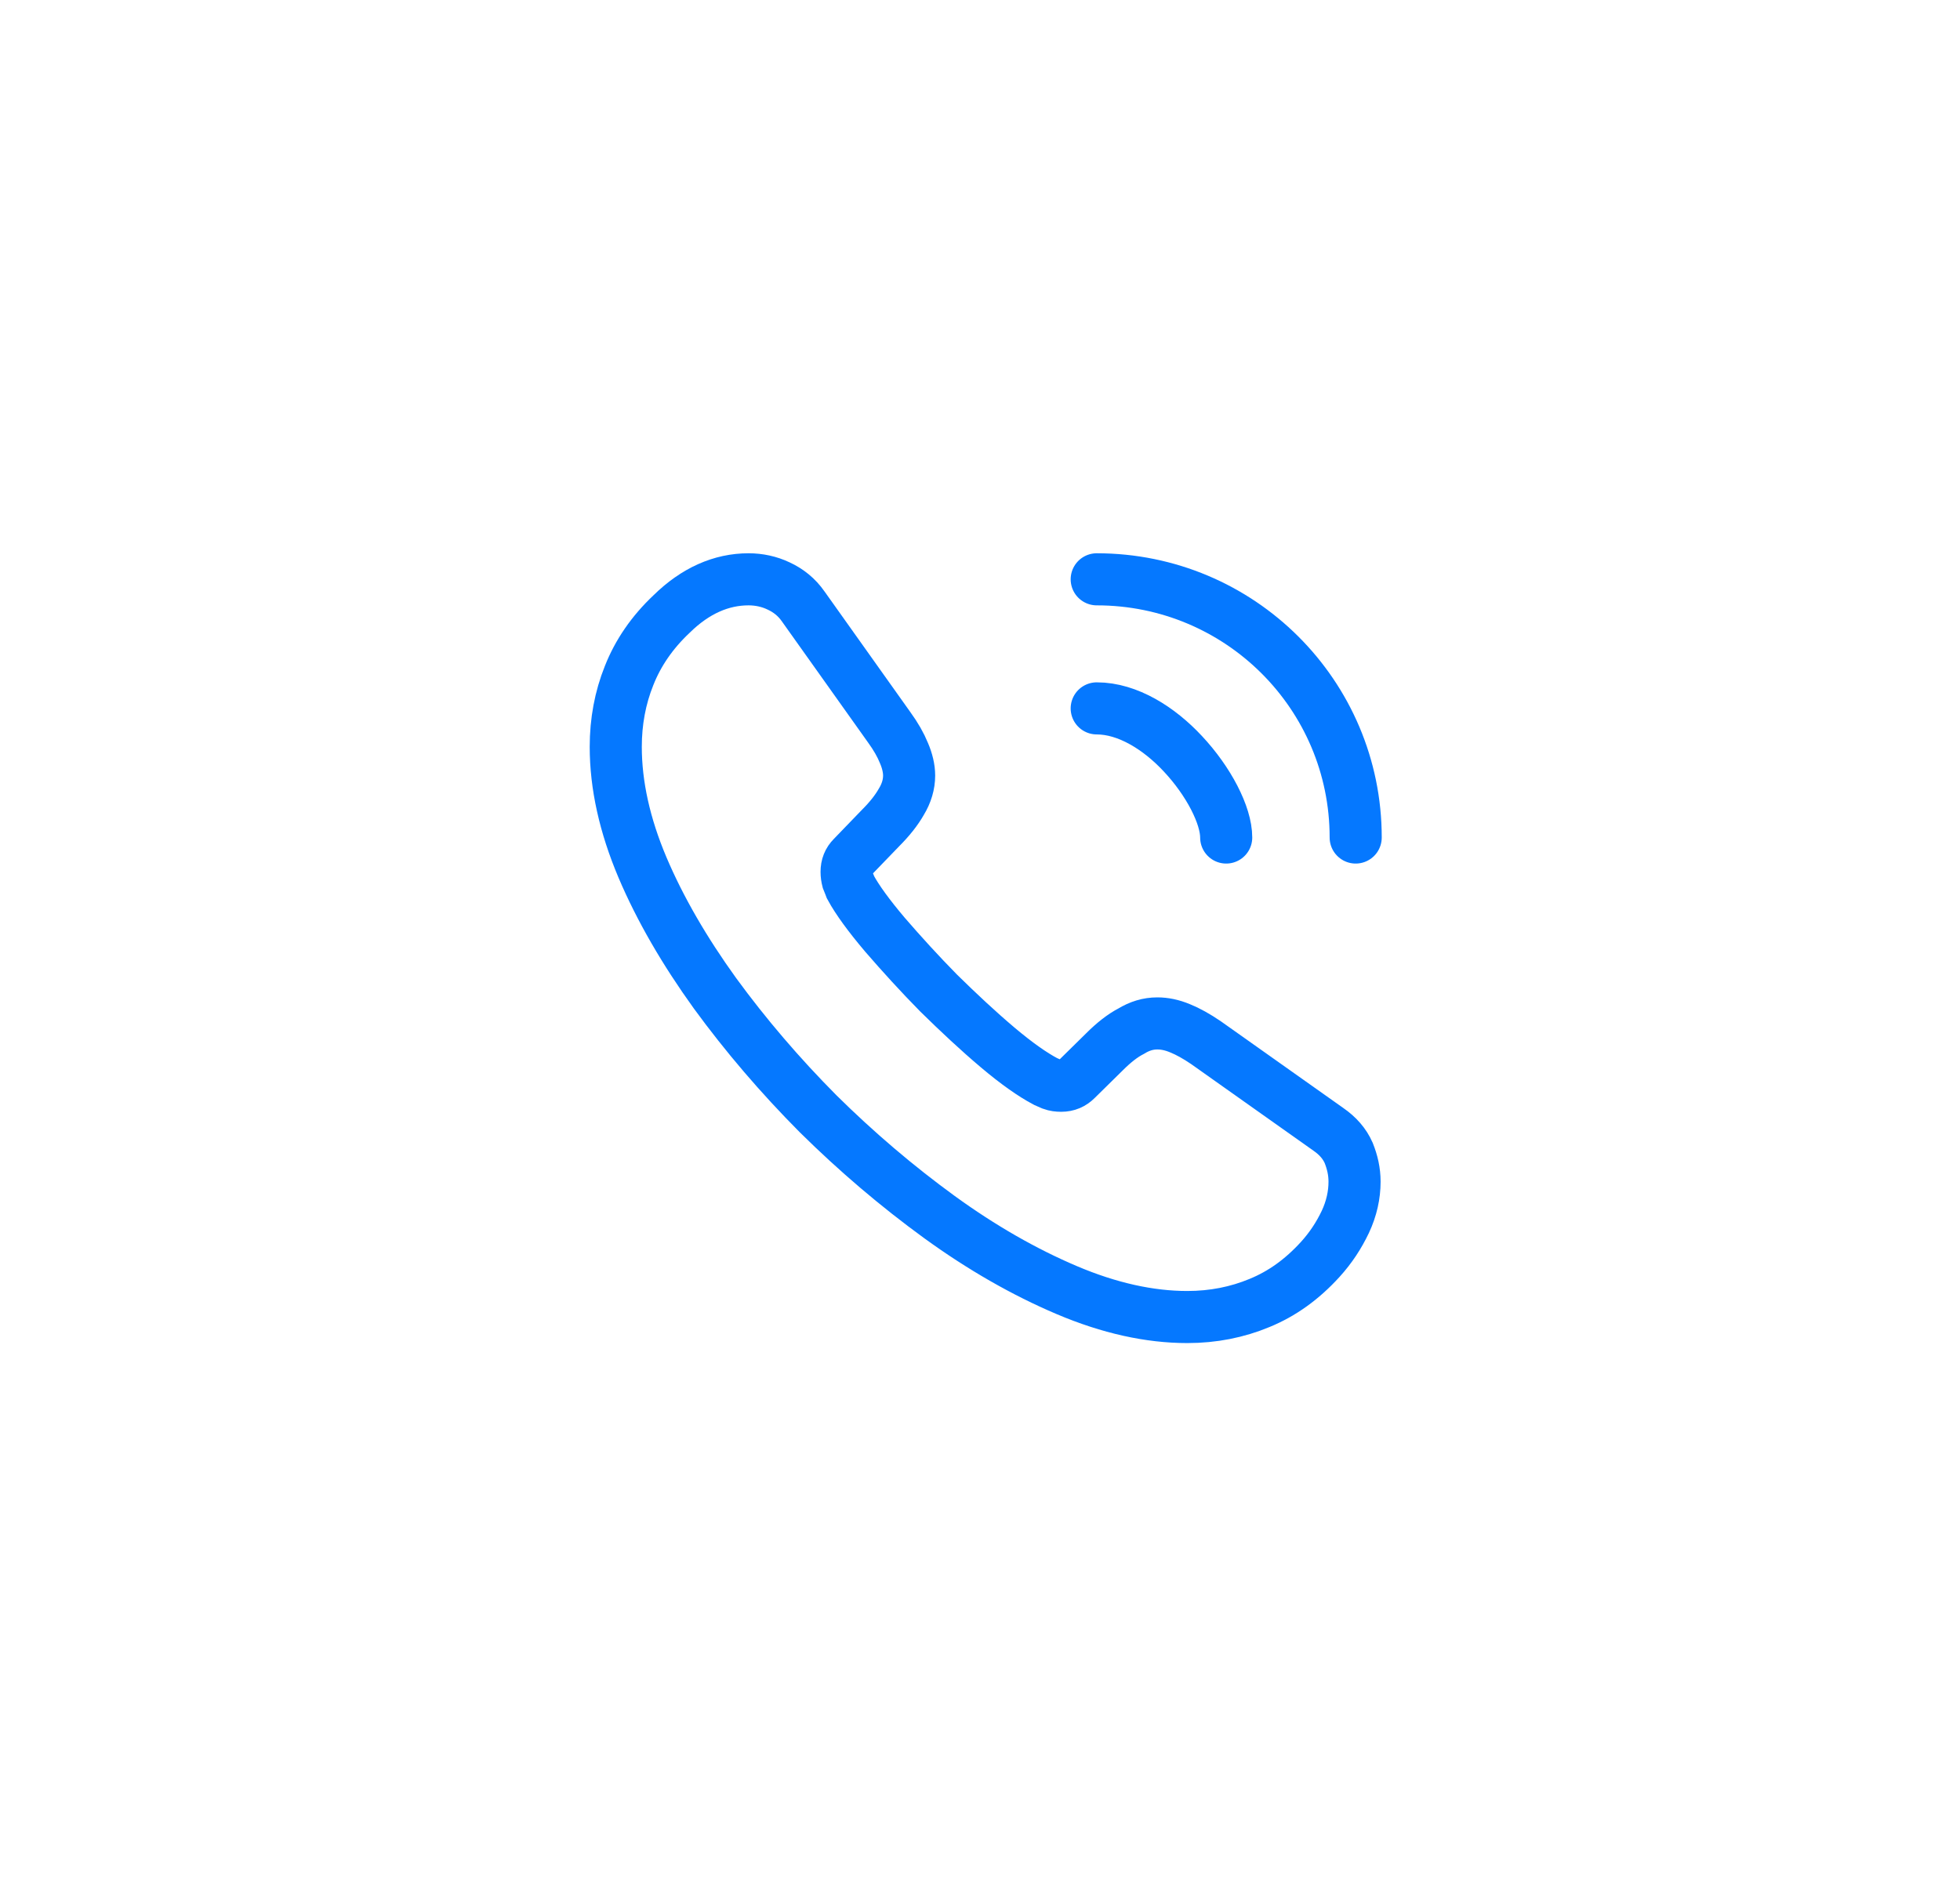 <svg width="31" height="30" viewBox="0 0 31 30" fill="none" xmlns="http://www.w3.org/2000/svg">
<path d="M21.424 18.695C21.424 18.904 21.377 19.12 21.278 19.331C21.178 19.541 21.05 19.739 20.88 19.926C20.593 20.241 20.277 20.468 19.92 20.614C19.569 20.76 19.189 20.836 18.779 20.836C18.183 20.836 17.545 20.696 16.872 20.41C16.199 20.124 15.526 19.739 14.859 19.255C14.186 18.765 13.548 18.222 12.94 17.621C12.337 17.014 11.793 16.378 11.307 15.712C10.828 15.047 10.441 14.382 10.161 13.722C9.88 13.057 9.739 12.421 9.739 11.814C9.739 11.417 9.809 11.038 9.95 10.688C10.09 10.332 10.313 10.005 10.623 9.713C10.997 9.346 11.407 9.165 11.84 9.165C12.004 9.165 12.168 9.2 12.314 9.27C12.466 9.34 12.601 9.445 12.706 9.597L14.063 11.505C14.169 11.651 14.245 11.785 14.297 11.913C14.35 12.036 14.379 12.159 14.379 12.269C14.379 12.409 14.338 12.549 14.256 12.684C14.18 12.818 14.069 12.958 13.929 13.098L13.484 13.559C13.42 13.623 13.39 13.699 13.39 13.793C13.39 13.839 13.396 13.88 13.408 13.927C13.425 13.973 13.443 14.008 13.455 14.043C13.56 14.236 13.742 14.487 13.999 14.79C14.262 15.094 14.543 15.403 14.847 15.712C15.163 16.022 15.468 16.308 15.778 16.57C16.082 16.827 16.334 17.002 16.532 17.107C16.562 17.119 16.597 17.136 16.638 17.154C16.685 17.171 16.732 17.177 16.784 17.177C16.884 17.177 16.96 17.142 17.024 17.078L17.469 16.64C17.615 16.494 17.755 16.384 17.89 16.314C18.025 16.232 18.159 16.191 18.305 16.191C18.417 16.191 18.534 16.214 18.662 16.267C18.791 16.319 18.926 16.395 19.072 16.494L21.009 17.866C21.161 17.971 21.266 18.093 21.331 18.239C21.389 18.385 21.424 18.531 21.424 18.695Z" stroke="#0578FF" stroke-width="0.824" stroke-miterlimit="10"/>
<path d="M19.394 13.25C19.394 12.9 19.119 12.363 18.709 11.925C18.335 11.523 17.837 11.207 17.346 11.207" stroke="#0578FF" stroke-width="0.824" stroke-linecap="round" stroke-linejoin="round"/>
<path d="M21.442 13.25C21.442 10.991 19.61 9.165 17.346 9.165" stroke="#0578FF" stroke-width="0.824" stroke-linecap="round" stroke-linejoin="round"/>
</svg>
